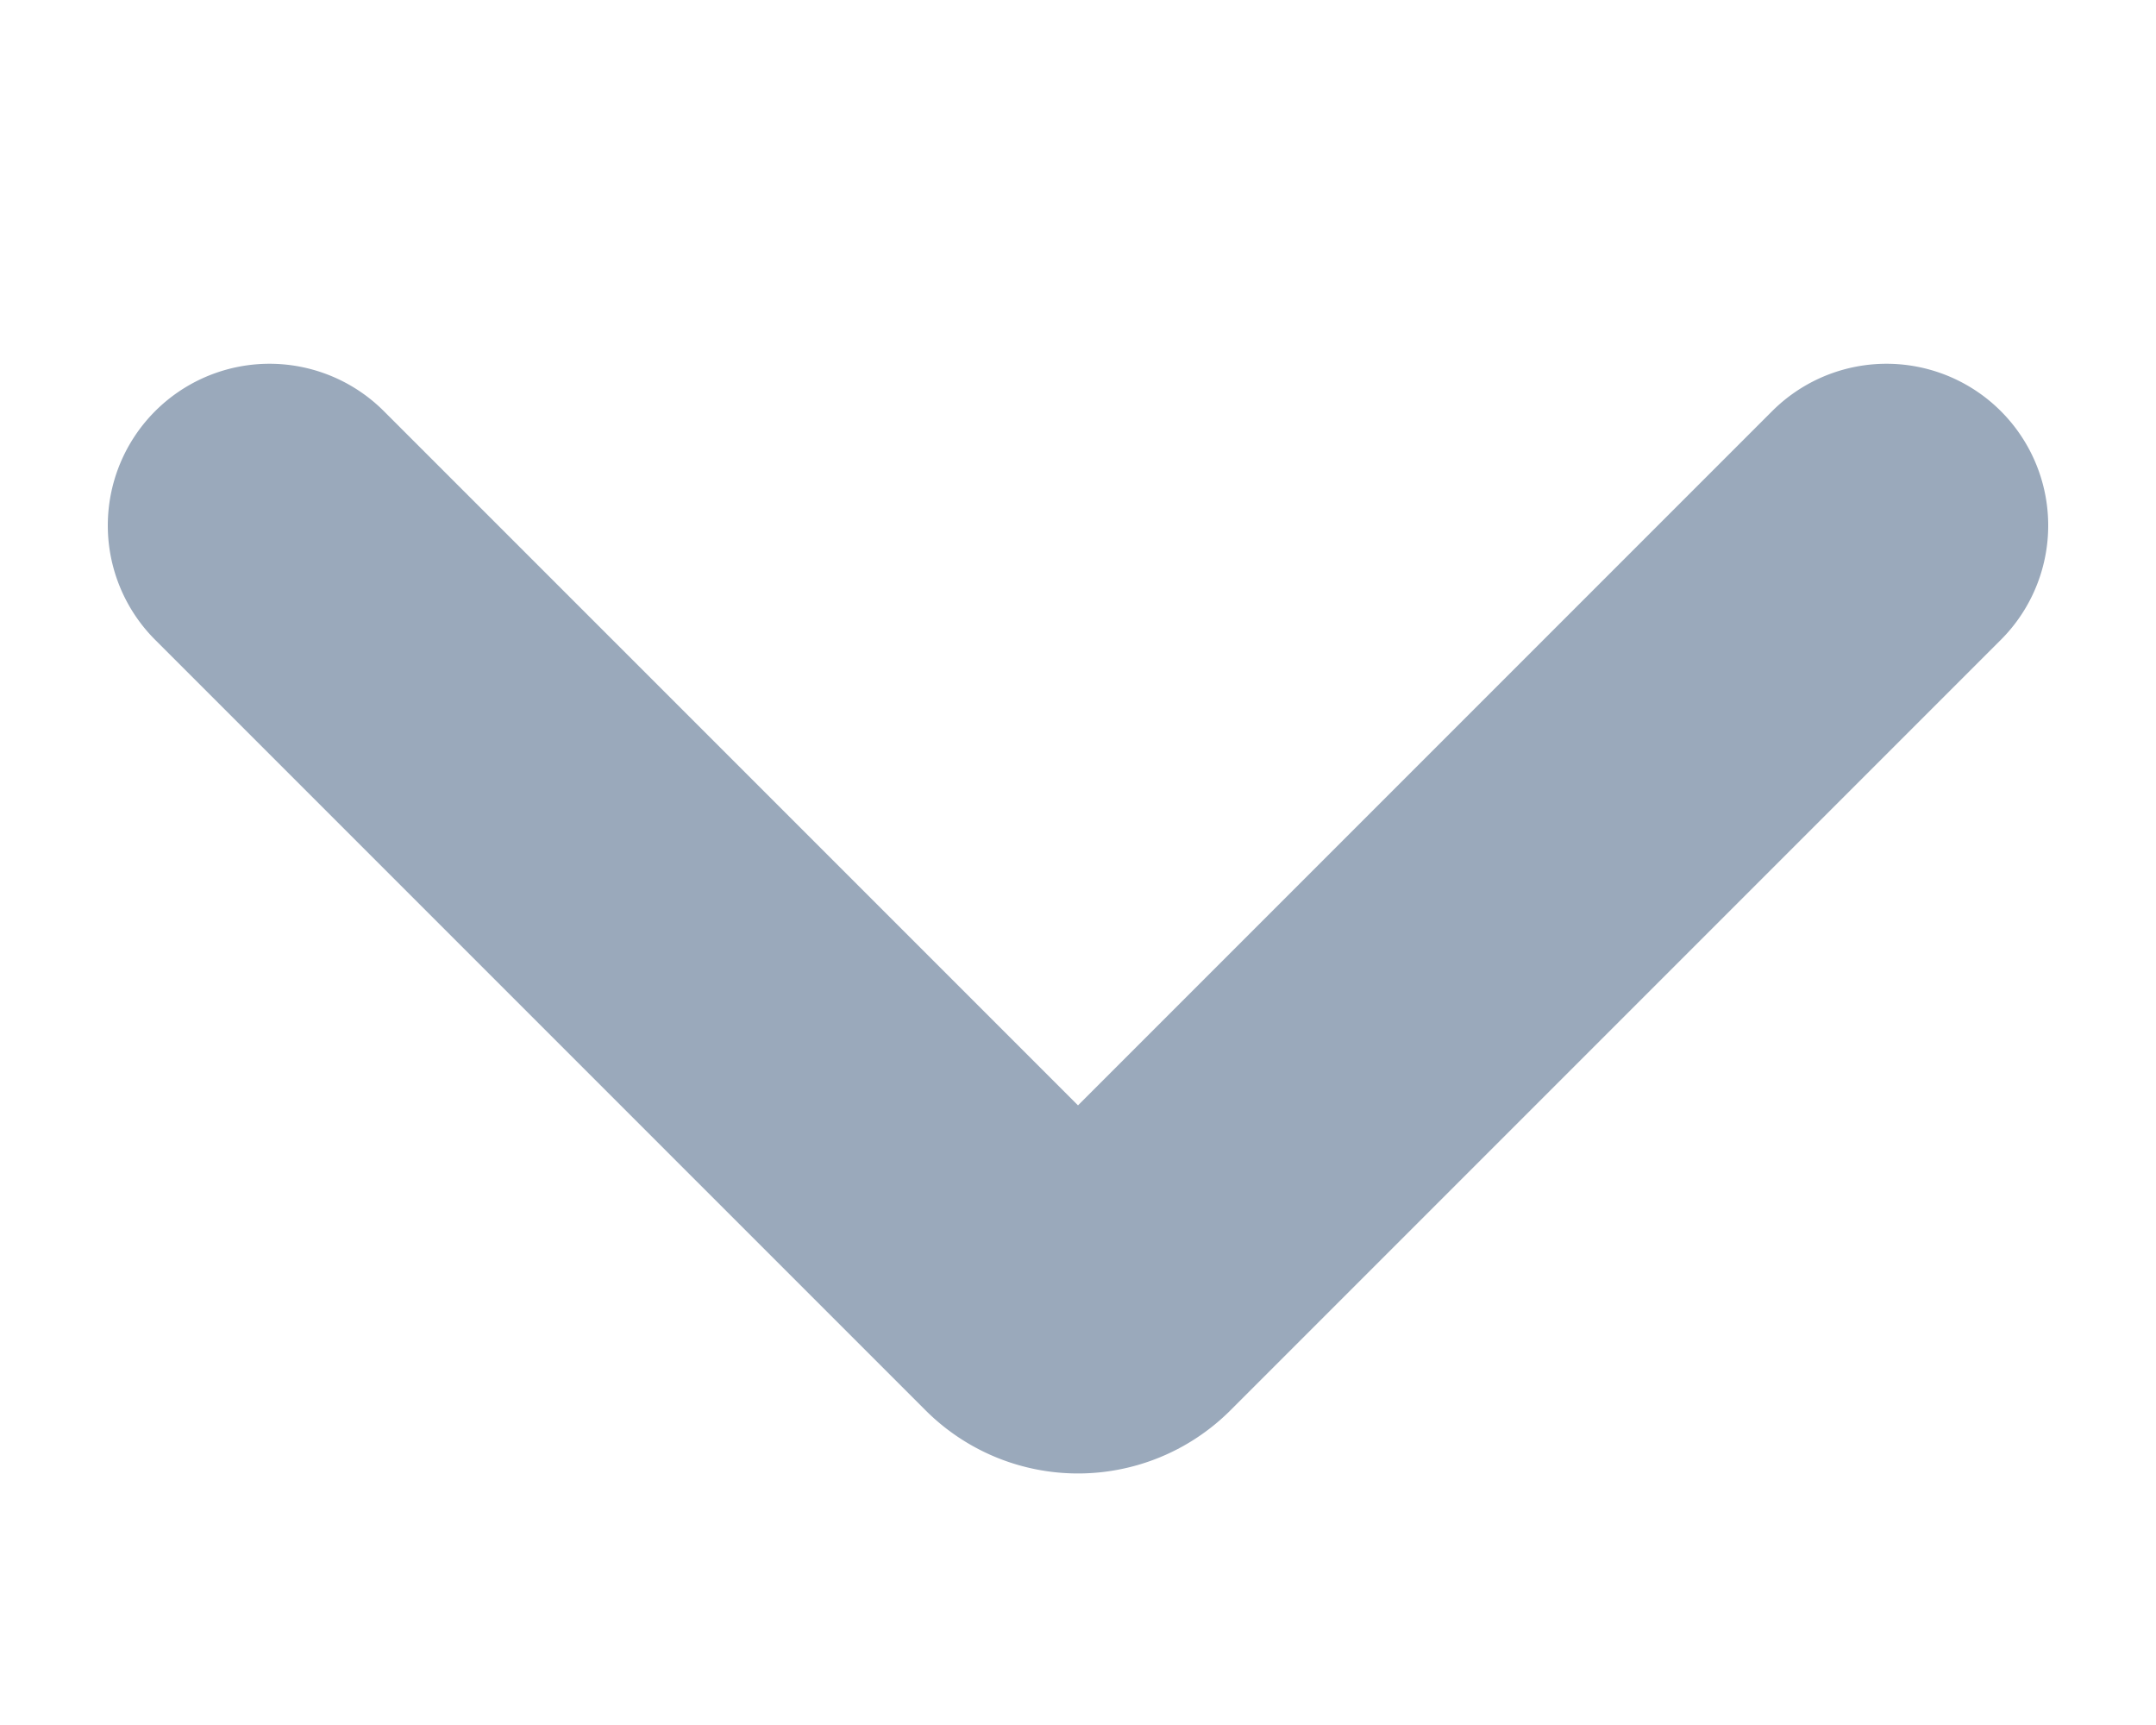 <svg width="10" height="8" fill="none" xmlns="http://www.w3.org/2000/svg"><path d="M8.75 2.437L5.177 6.01a.25.25 0 01-.354 0L1.25 2.437" stroke="#9AA9BB" stroke-width="1.5" stroke-linecap="round" stroke-linejoin="round"/></svg>